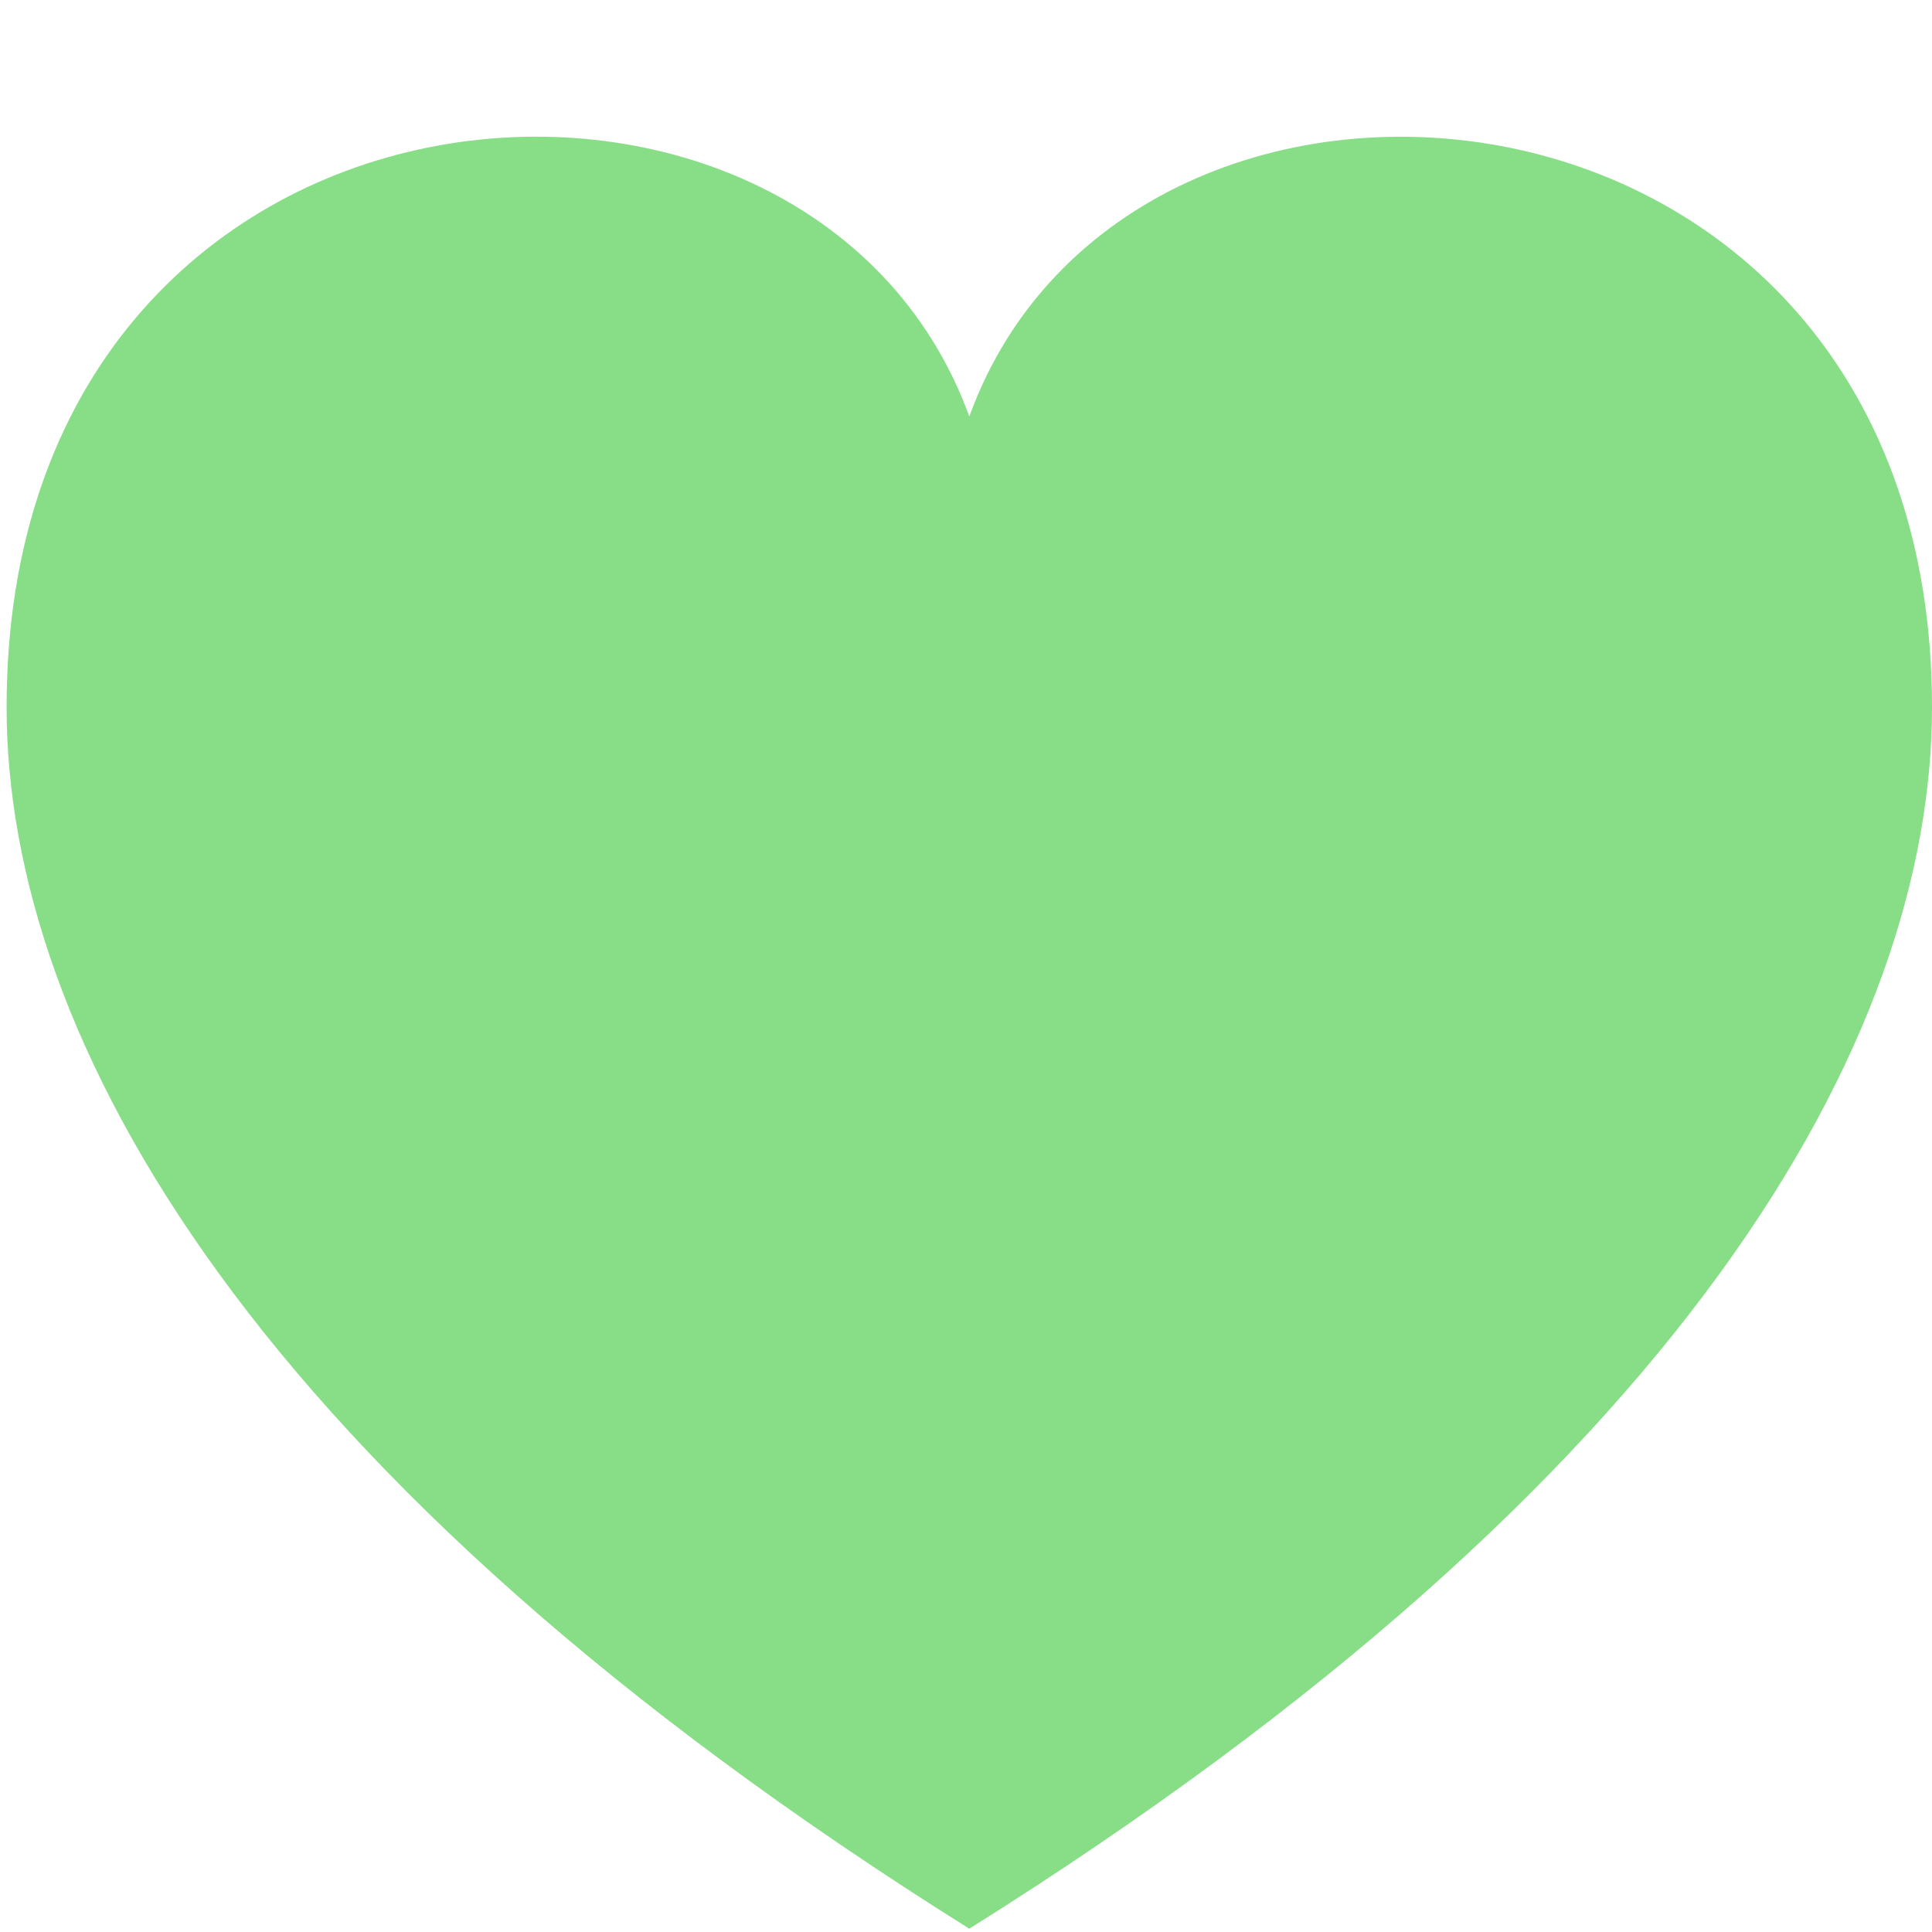 <?xml version="1.0" encoding="UTF-8" standalone="no"?>
<svg
   xmlns:dc="http://purl.org/dc/elements/1.1/"
   xmlns:cc="http://creativecommons.org/ns#"
   xmlns:rdf="http://www.w3.org/1999/02/22-rdf-syntax-ns#"
   xmlns:svg="http://www.w3.org/2000/svg"
   xmlns="http://www.w3.org/2000/svg"
   xmlns:sodipodi="http://sodipodi.sourceforge.net/DTD/sodipodi-0.dtd"
   xmlns:inkscape="http://www.inkscape.org/namespaces/inkscape"
   width="24"
   height="24"
   viewBox="0 0 24 24"
   version="1.1"
   id="svg827"
   sodipodi:docname="Like.svg"
   inkscape:version="0.92.4 (5da689c313, 2019-01-14)">
  <defs
     id="defs831" />
  <sodipodi:namedview
     pagecolor="#ffffff"
     bordercolor="#666666"
     borderopacity="1"
     objecttolerance="10"
     gridtolerance="10"
     guidetolerance="10"
     inkscape:pageopacity="0"
     inkscape:pageshadow="2"
     inkscape:window-width="1916"
     inkscape:window-height="2003"
     id="namedview829"
     showgrid="false"
     inkscape:zoom="36.563313"
     inkscape:cx="10.963791"
     inkscape:cy="9.9141001"
     inkscape:window-x="1908"
     inkscape:window-y="0"
     inkscape:window-maximized="0"
     inkscape:current-layer="svg827" />
  <path
     d="M 12.041,5.174 C 10.059,-0.289 0.082,0.522 0.082,8.784 0.082,12.9 3.132,18.378 12.041,23.959 20.95,18.378 24,12.9 24,8.784 24,0.57 14.034,-0.322 12.041,5.174 Z"
     id="path825"
     style="fill:#87de87;stroke-width:1.004"
     inkscape:connector-curvature="0" />
</svg>
